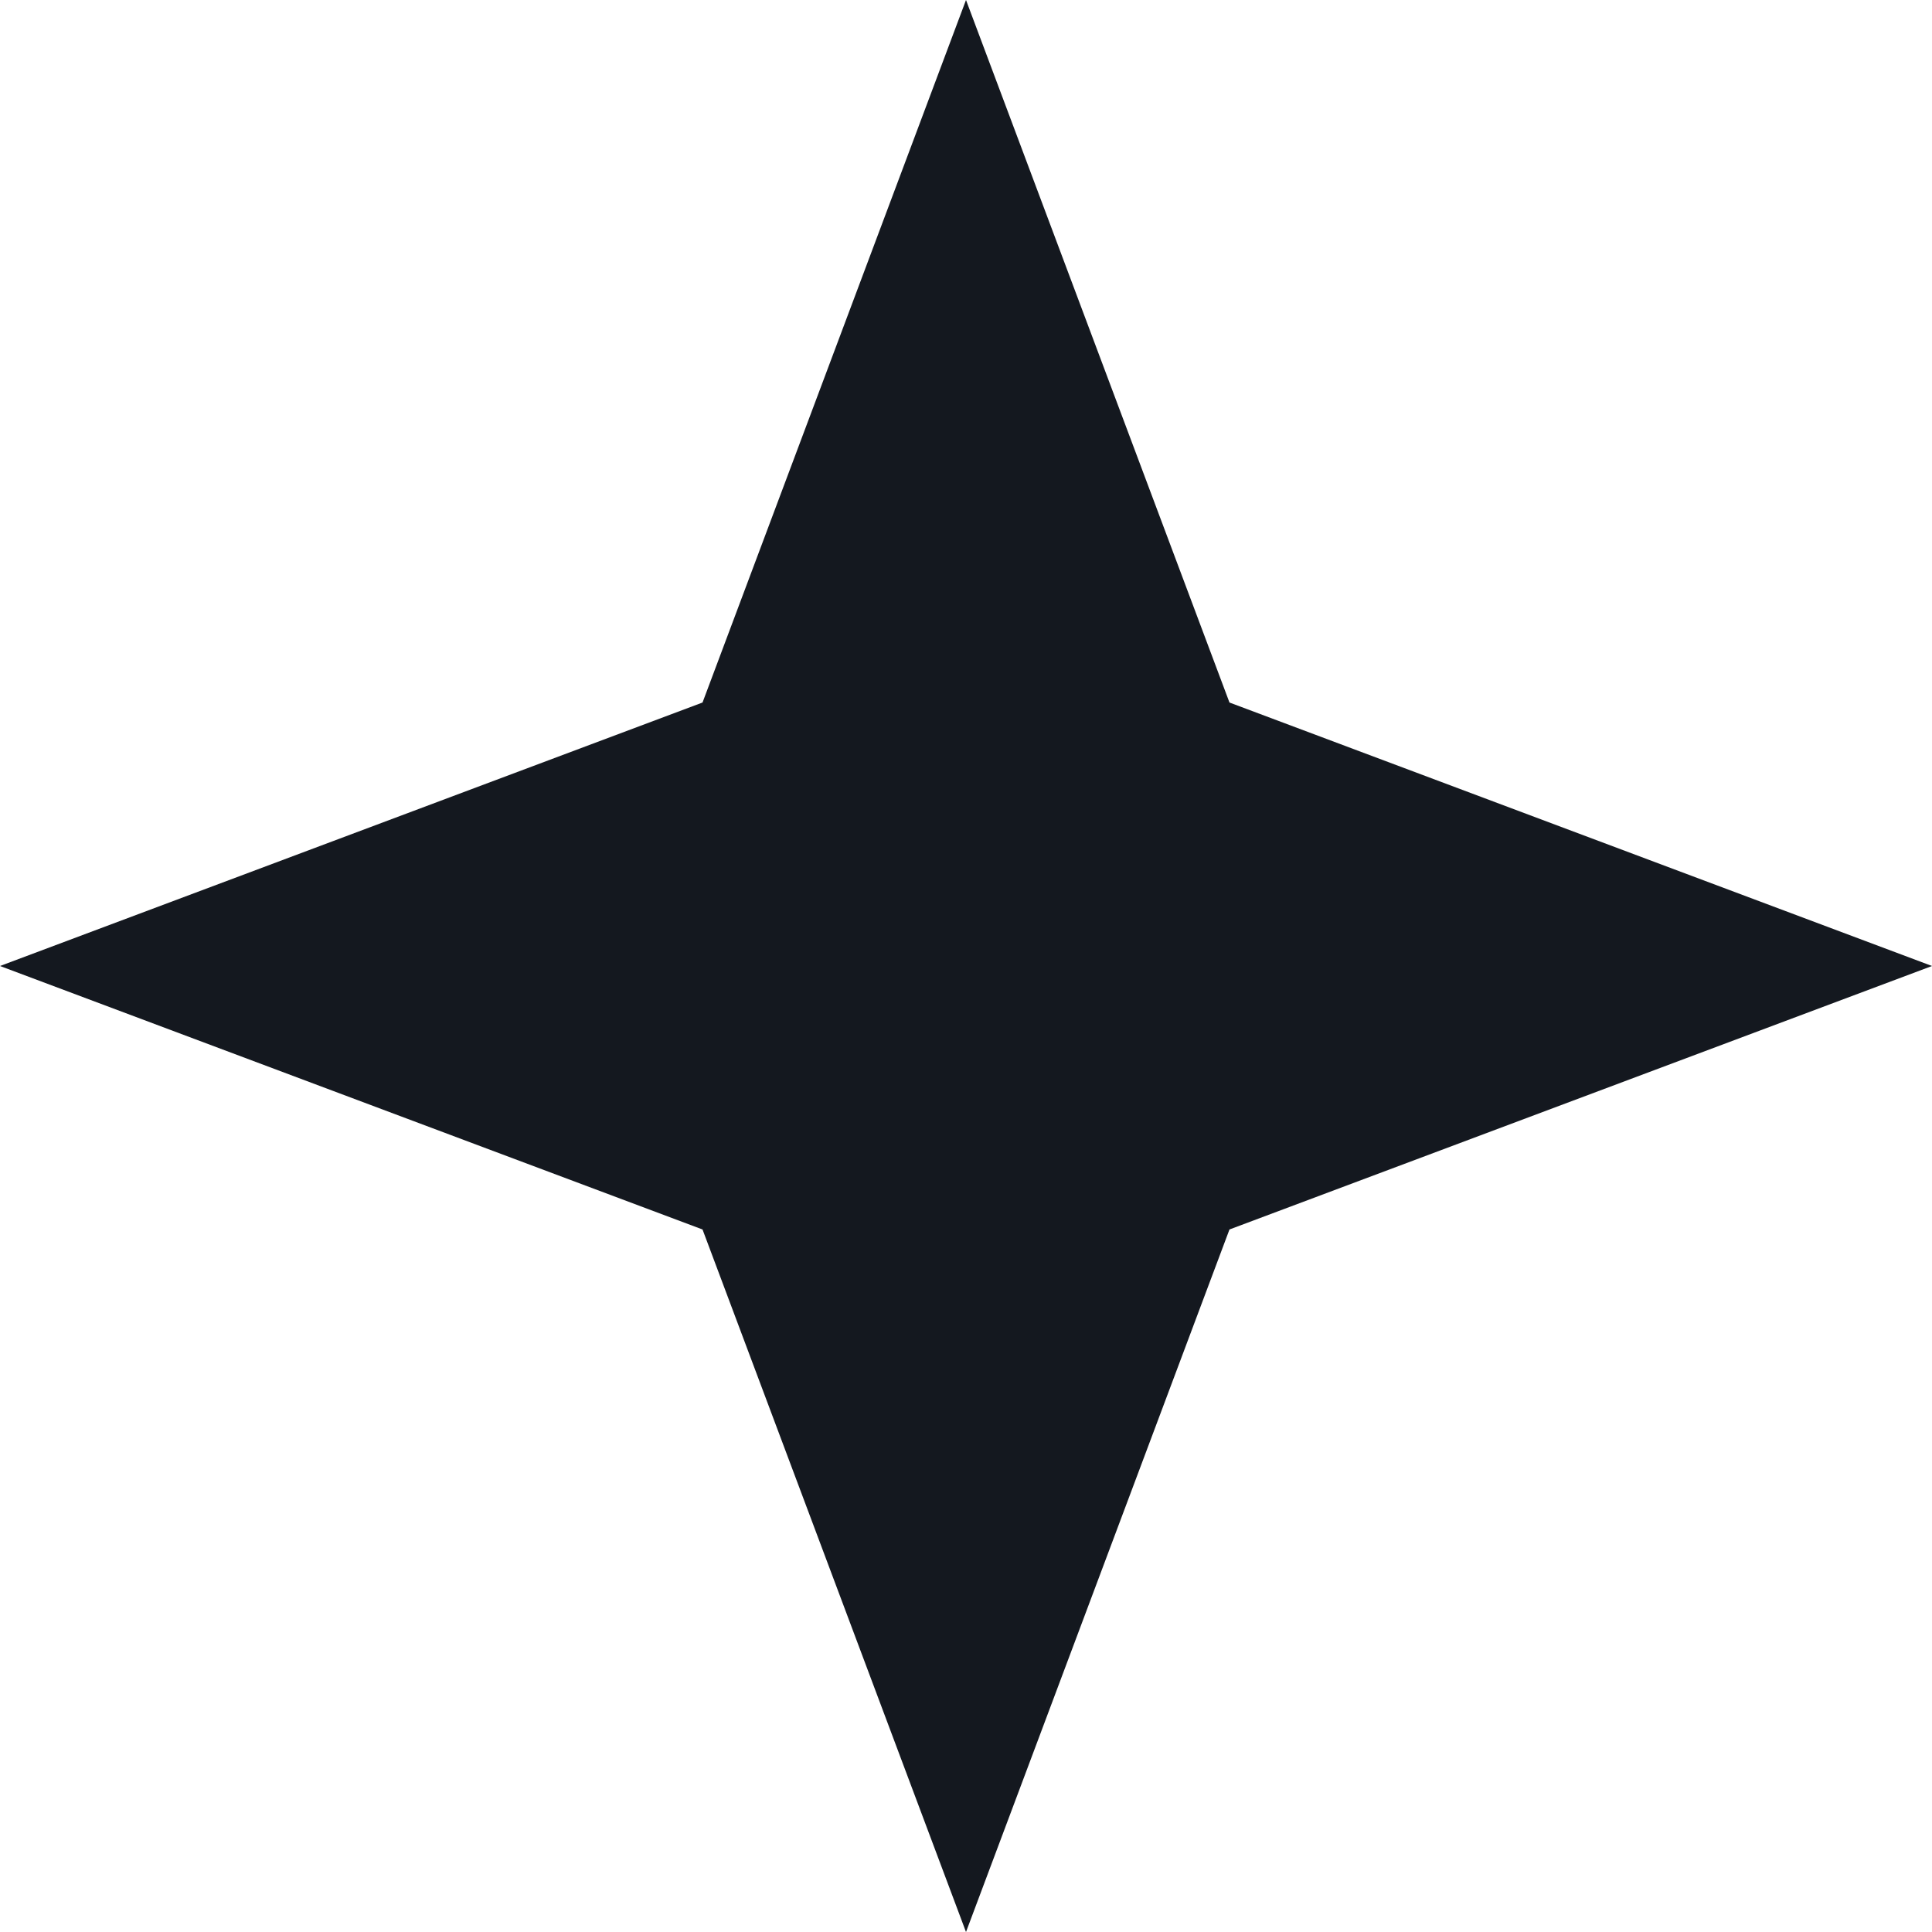 <svg width="32" height="32" viewBox="0 0 32 32" fill="none" xmlns="http://www.w3.org/2000/svg">
<path id="Vector" d="M16 0L11.636 11.636L0 16L11.636 20.364L16 32L20.364 20.364L32 16L20.364 11.636L16 0Z" fill="#14181F"/>
</svg>

